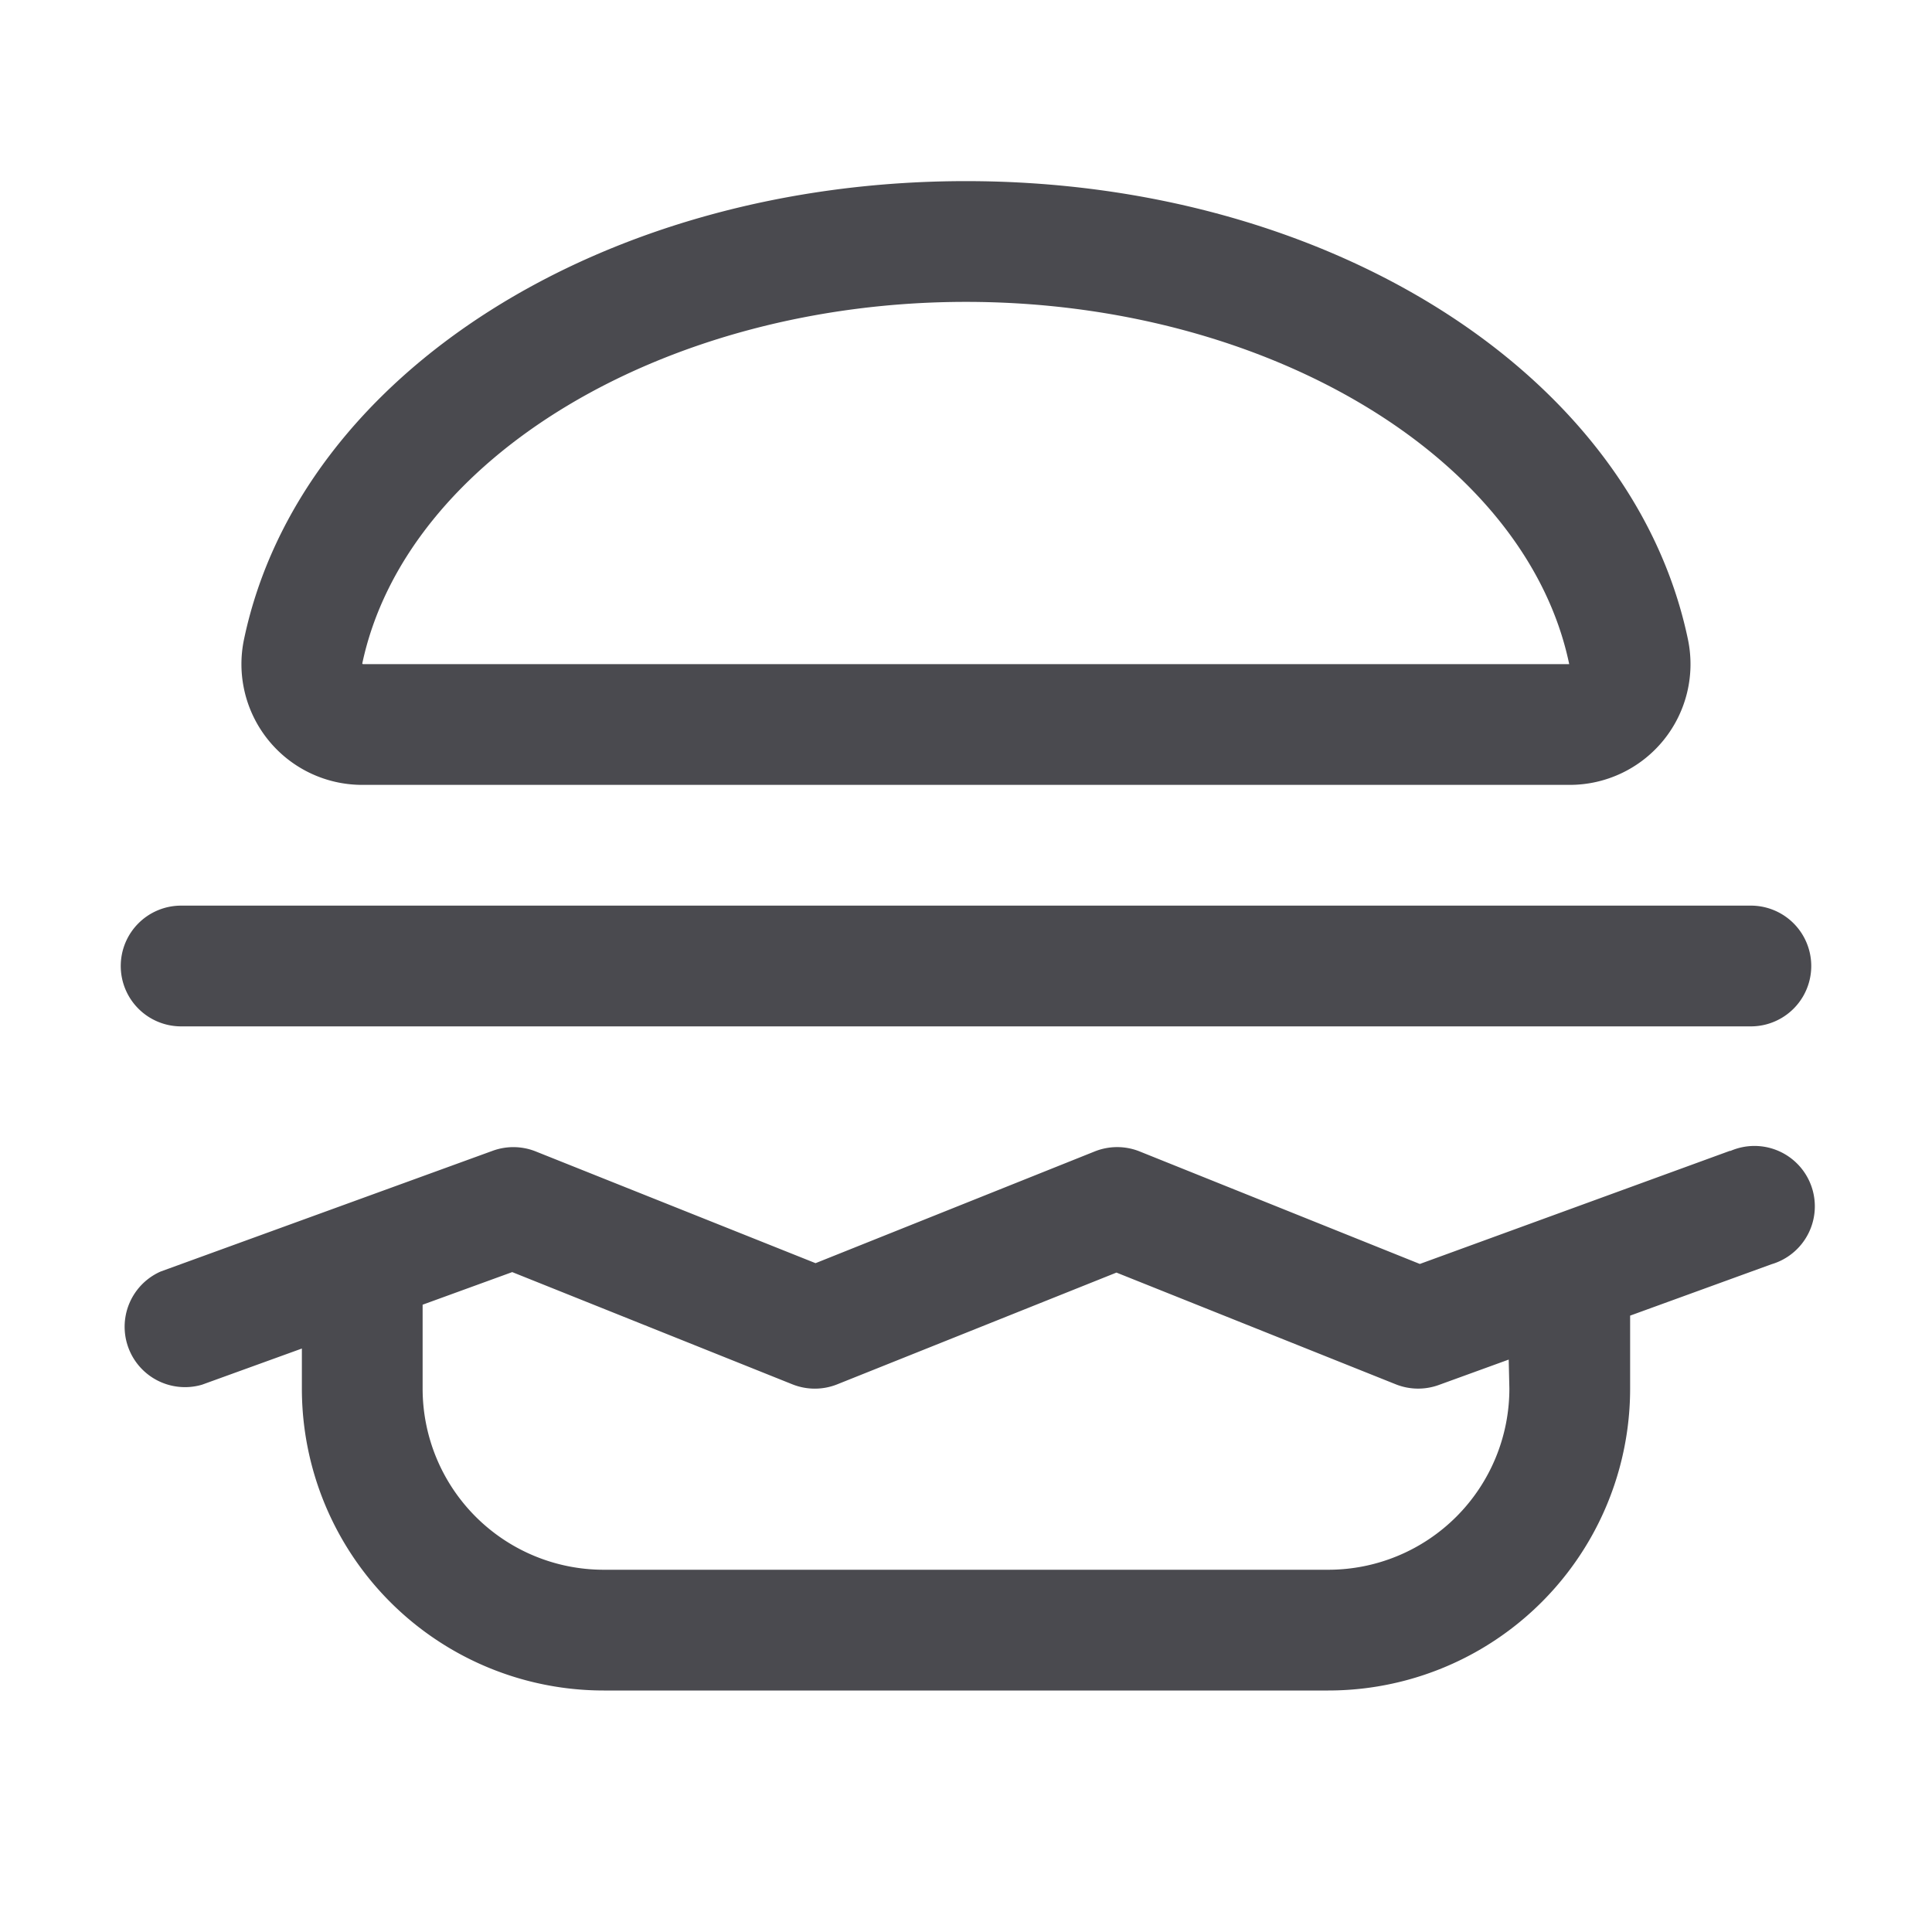 <svg xmlns="http://www.w3.org/2000/svg" width="32" height="32" fill="none" viewBox="0 0 32 32">
  <path fill="#4A4A4F" d="M6.009 13H25.99a2 2 0 0 0 1.965-2.422C27.028 6.188 22 3 16 3S4.973 6.188 4.044 10.578A2 2 0 0 0 6.009 13ZM16 5c4.977 0 9.276 2.576 9.991 6H6.01L6 10.991C6.724 7.576 11.023 5 16 5Zm12.657 14.06-5.14 1.875-4.642-1.864a1 1 0 0 0-.742 0l-4.625 1.851-4.633-1.85a1 1 0 0 0-.713-.012l-5.5 2a1 1 0 0 0 .684 1.875L5 22.336V23a5 5 0 0 0 5 5h12a5 5 0 0 0 5-5v-1.209l2.341-.851a1 1 0 1 0-.684-1.875v-.005ZM25 23a3 3 0 0 1-3 3H10a3 3 0 0 1-3-3v-1.39l1.484-.54 4.641 1.859a1 1 0 0 0 .742 0l4.625-1.851 4.625 1.85a1 1 0 0 0 .713.012l1.159-.421L25 23ZM2 16a1 1 0 0 1 1-1h26a1 1 0 0 1 0 2H3a1 1 0 0 1-1-1Z"/>
</svg>
